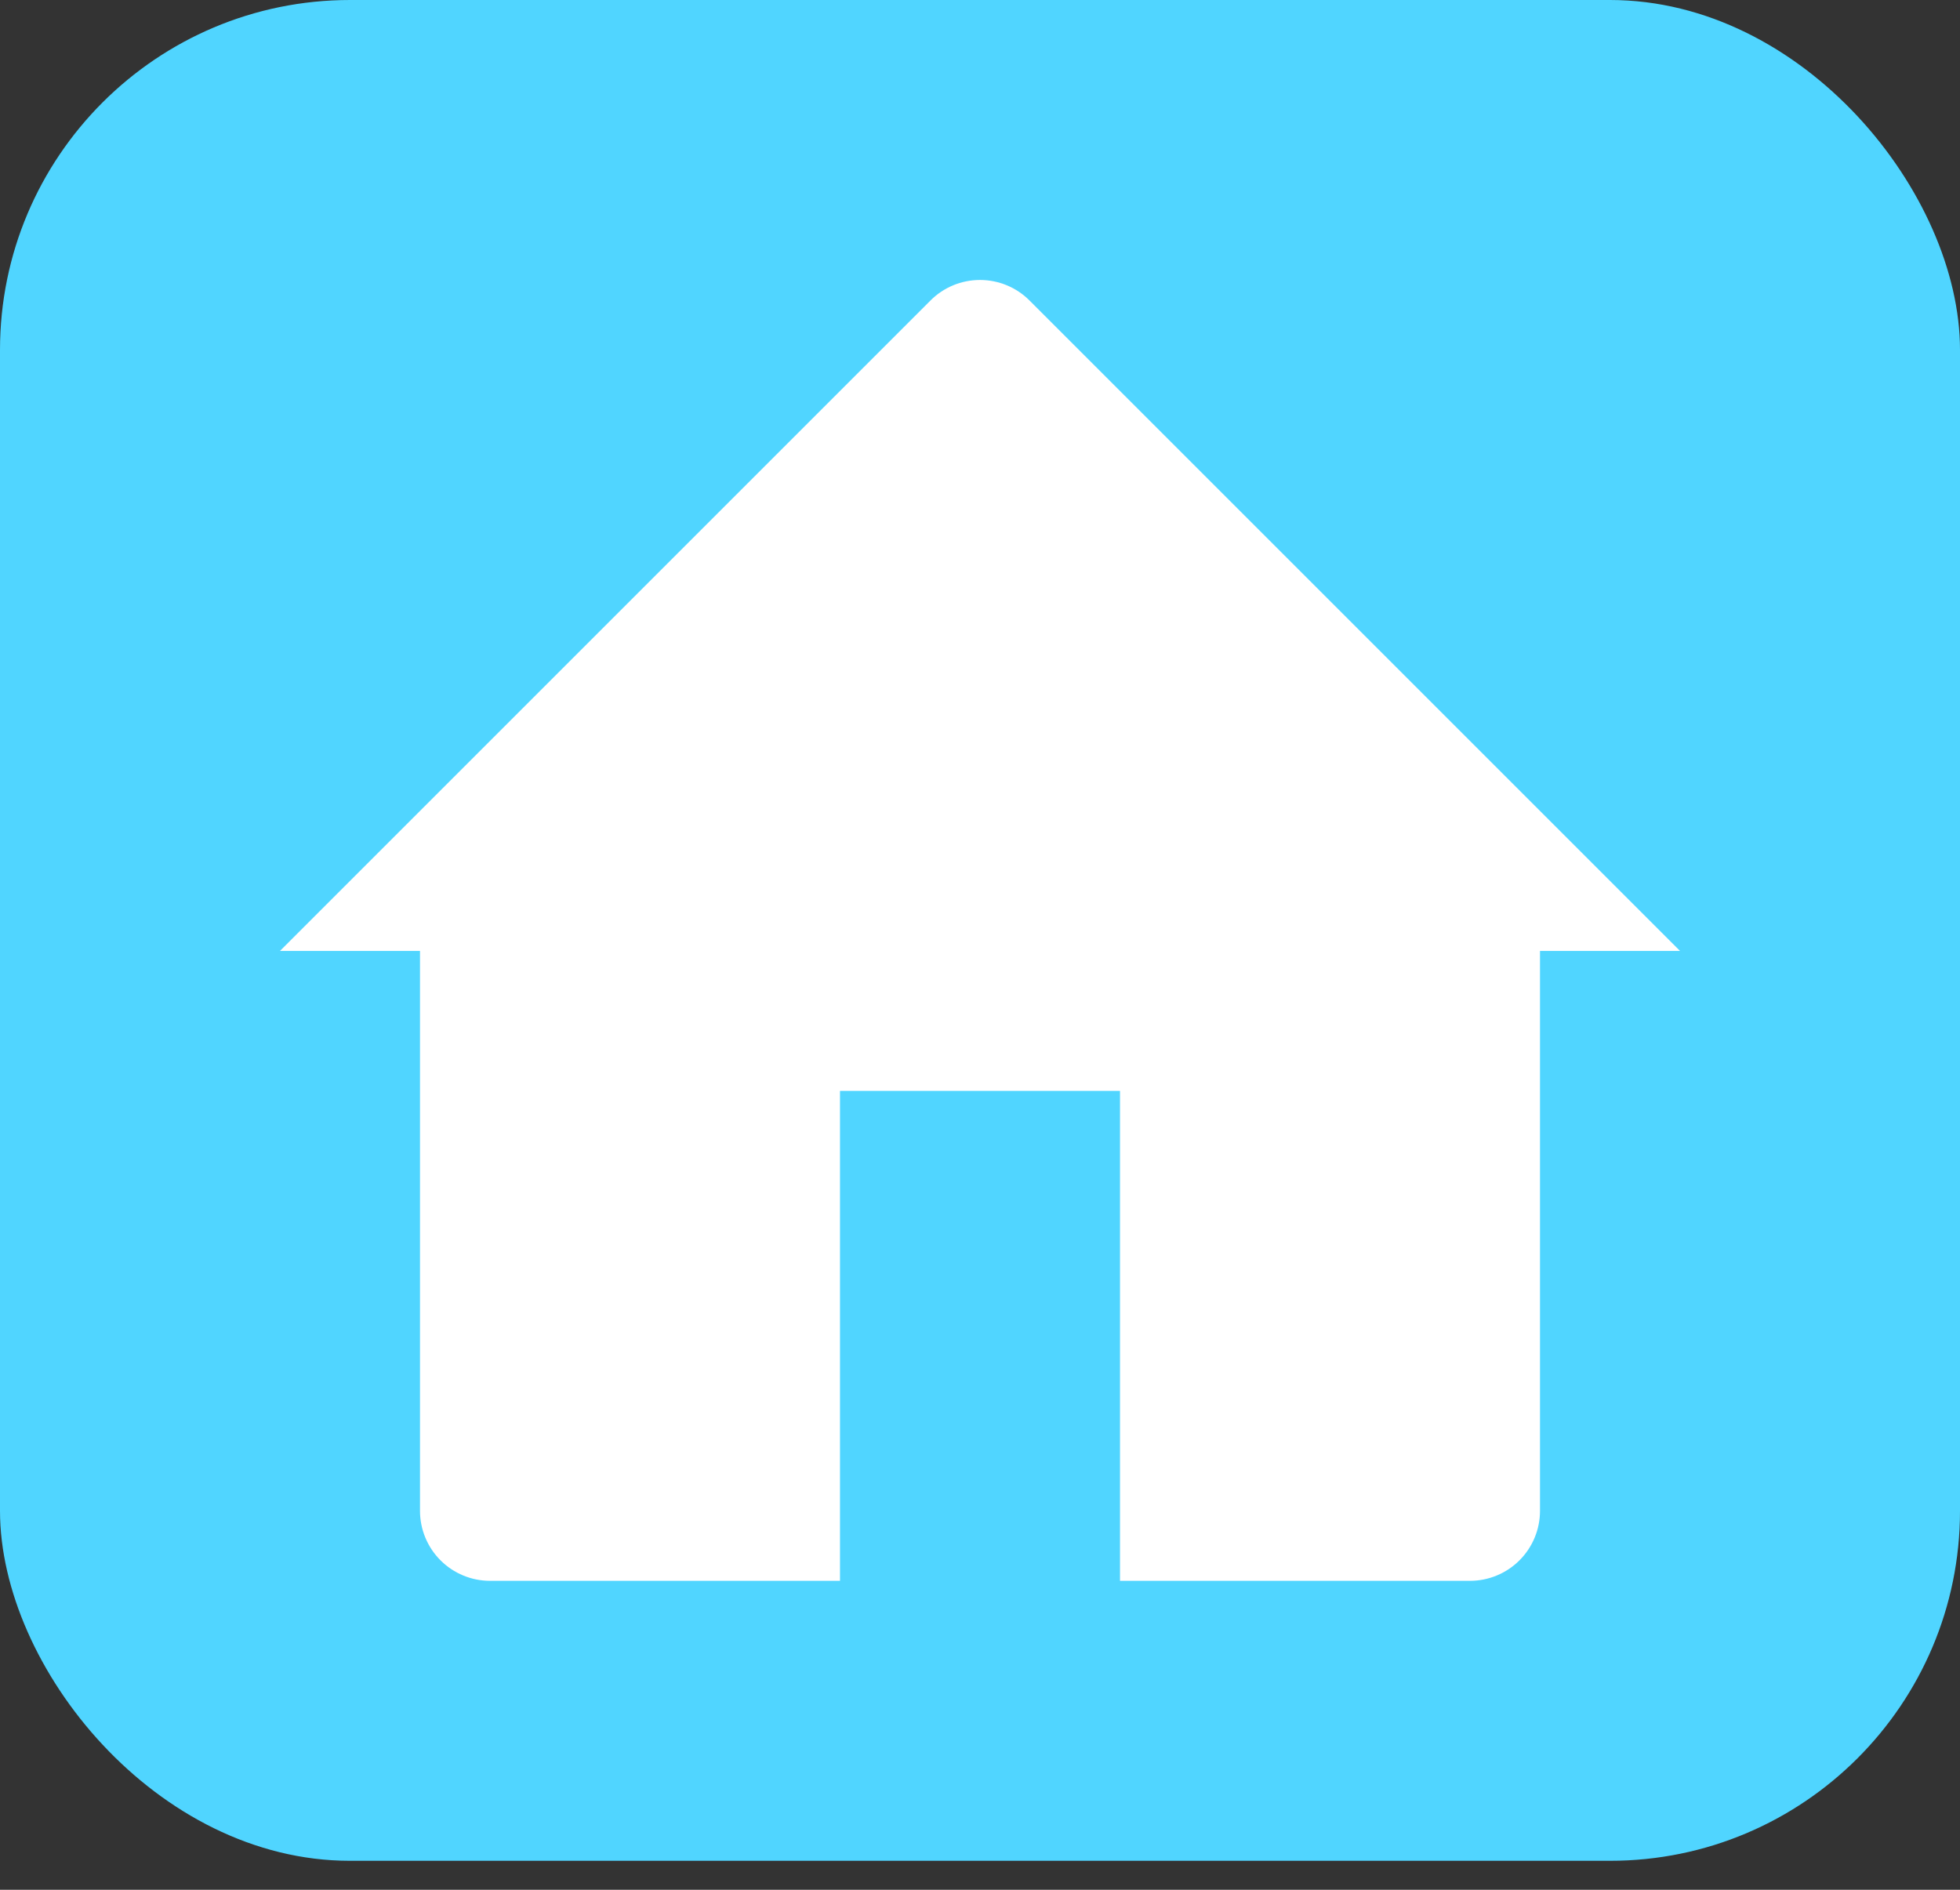 <svg width="28" height="27" viewBox="0 0 28 27" fill="none" xmlns="http://www.w3.org/2000/svg">
<rect x="0" y="0" width="28" height="27" fill="#333333" stroke="none"/>
<rect width="28" height="26.586" rx="5" fill="#50D5FF"/>
<path d="M4 13.586L13.293 4.293C13.48 4.105 13.735 4 14 4C14.265 4 14.52 4.105 14.707 4.293L24 13.586H22V21.586C22 21.851 21.895 22.105 21.707 22.293C21.52 22.48 21.265 22.586 21 22.586H16V15.586H12V22.586H7C6.735 22.586 6.48 22.48 6.293 22.293C6.105 22.105 6 21.851 6 21.586V13.586H4Z" fill="white"/>
</svg>
